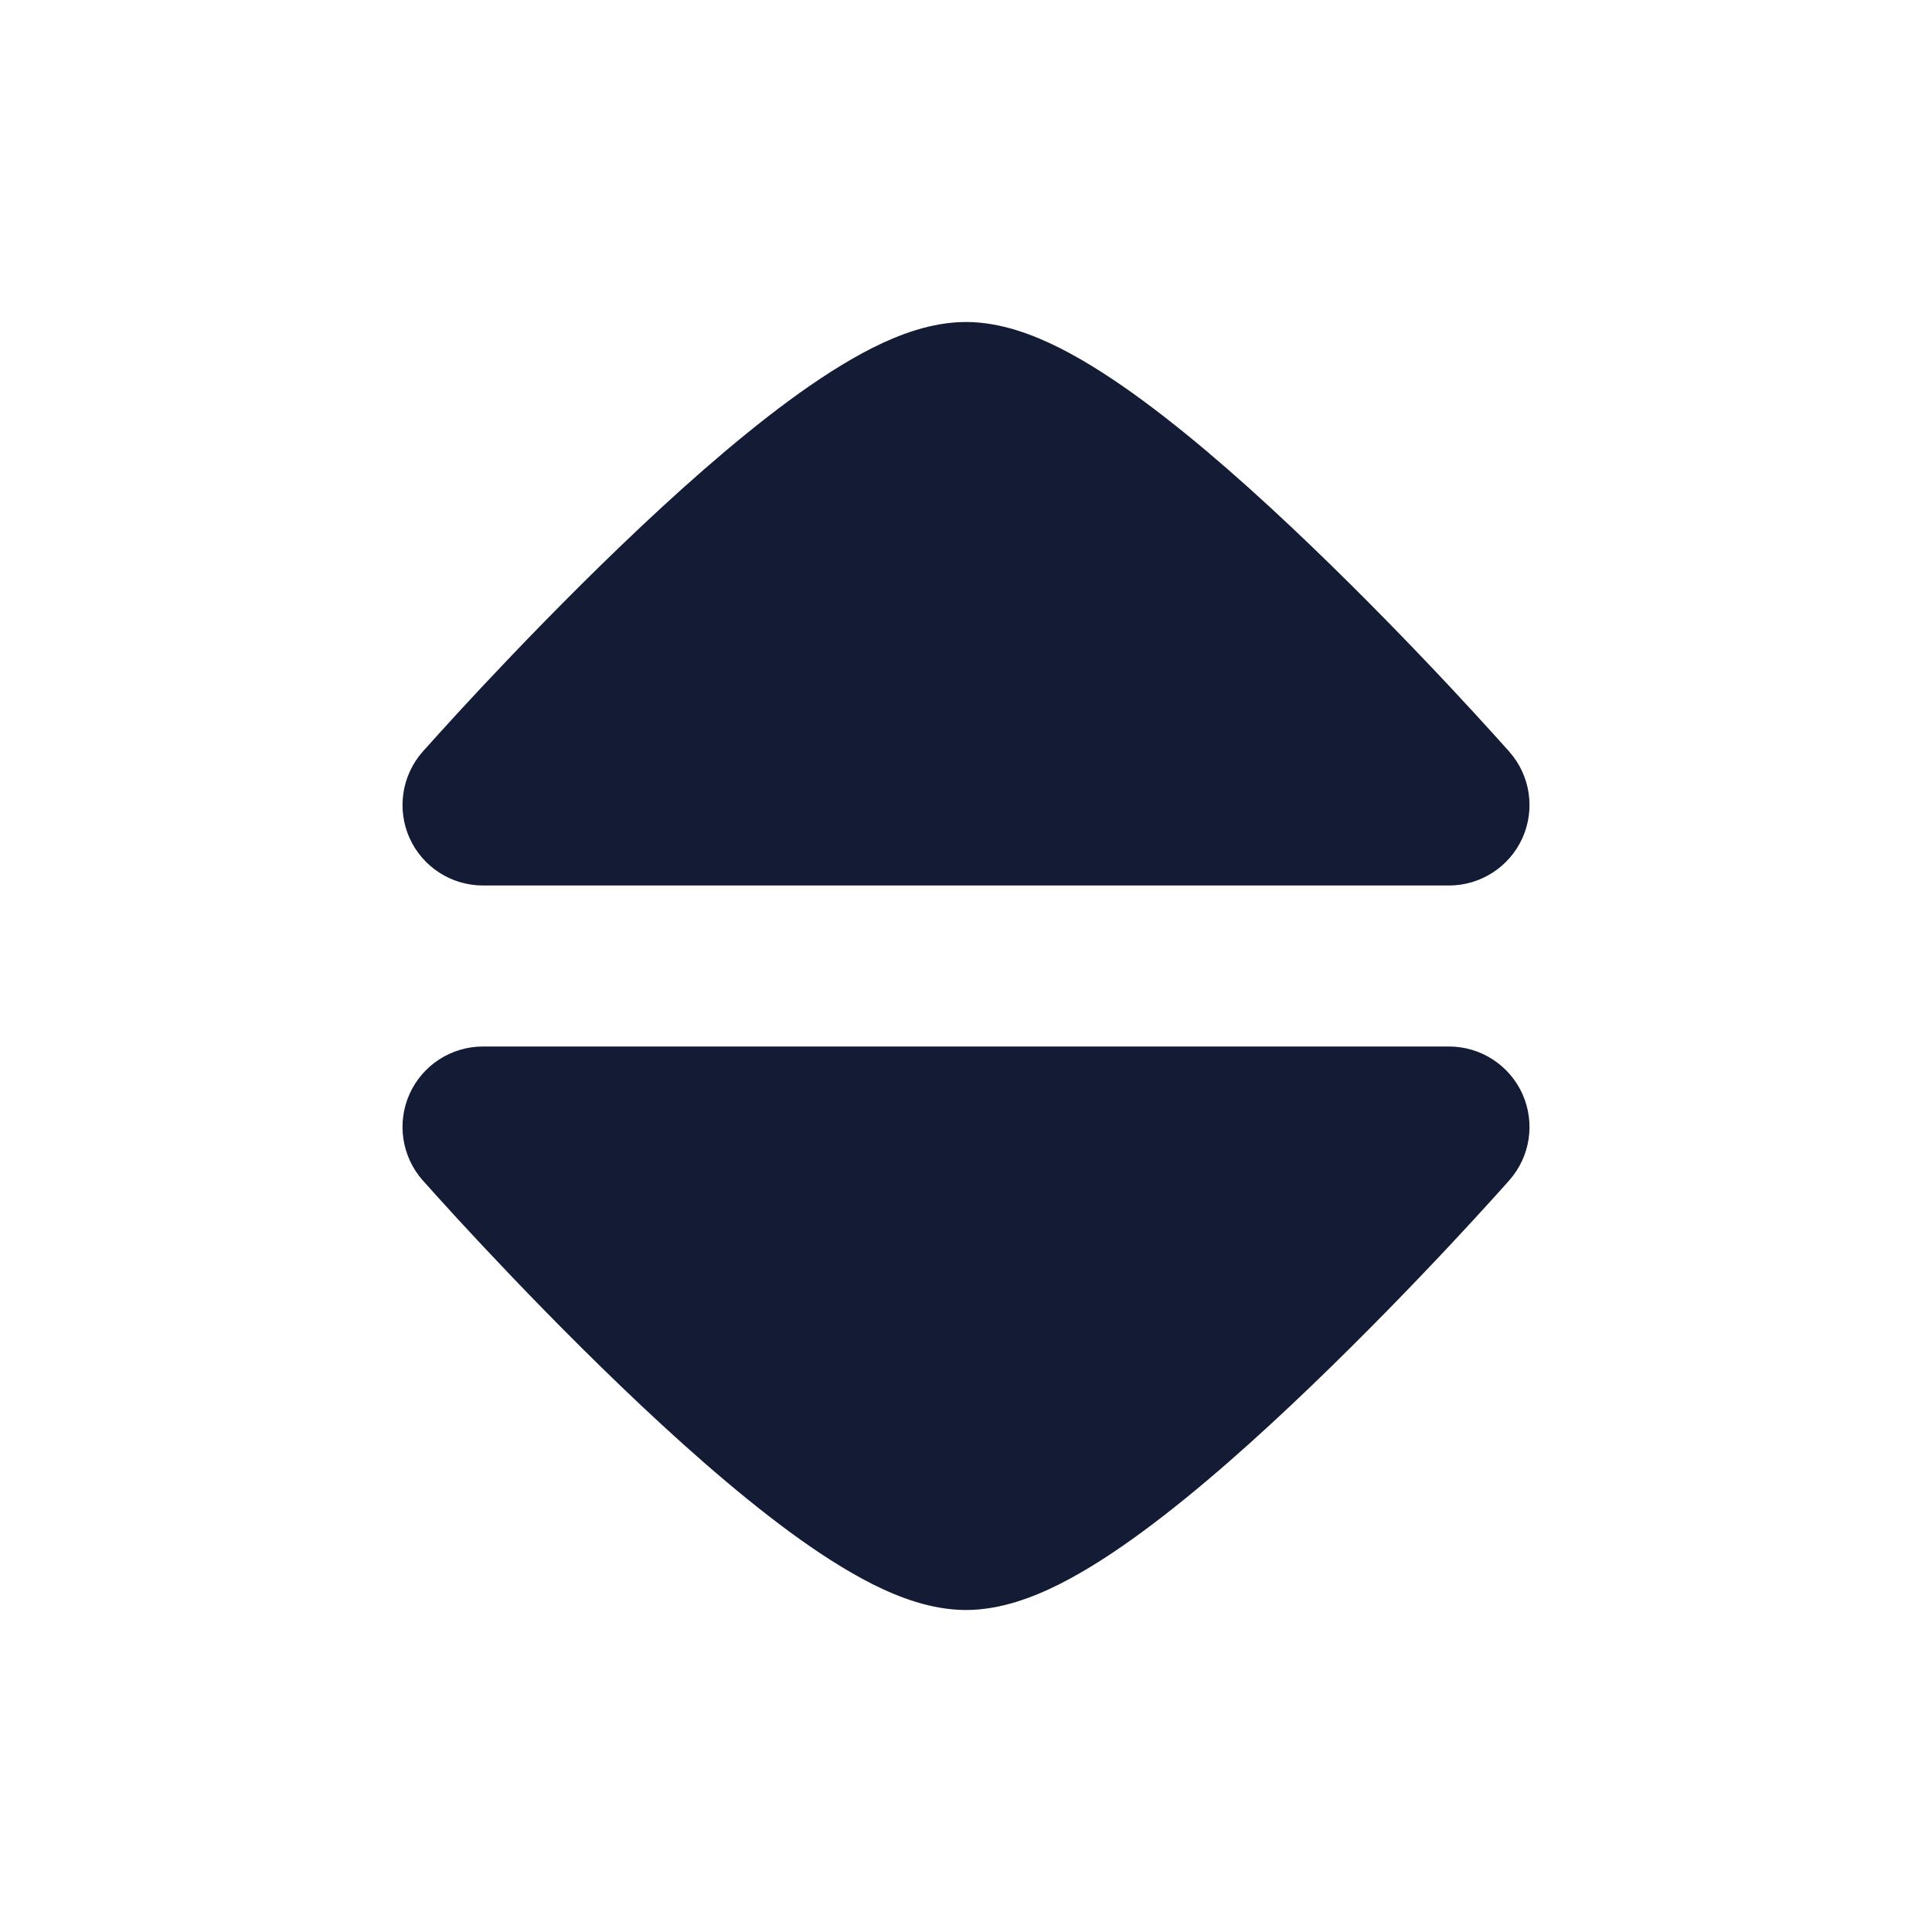<svg width="24" height="24" viewBox="0 0 24 24" fill="none" xmlns="http://www.w3.org/2000/svg">
<path d="M5.088 10.411C5.25 10.77 5.607 11 6 11L18 11C18.393 11 18.75 10.769 18.912 10.411C19.073 10.052 19.01 9.632 18.749 9.338L18.748 9.336C18.712 9.296 18.61 9.183 18.548 9.114C18.421 8.973 18.238 8.774 18.015 8.535C17.568 8.058 16.953 7.42 16.285 6.779C15.621 6.141 14.885 5.482 14.197 4.976C13.854 4.723 13.502 4.493 13.161 4.321C12.84 4.16 12.43 4 12 4C11.569 4 11.16 4.16 10.839 4.321C10.498 4.493 10.146 4.723 9.802 4.976C9.115 5.482 8.378 6.141 7.714 6.779C7.046 7.42 6.432 8.058 5.985 8.535C5.761 8.774 5.579 8.973 5.452 9.114C5.389 9.183 5.287 9.297 5.252 9.336L5.251 9.337C4.991 9.632 4.927 10.052 5.088 10.411Z" fill="#141B34"/>
<path d="M5.088 13.589C5.25 13.23 5.607 13 6 13L18 13C18.393 13 18.75 13.231 18.912 13.589C19.073 13.948 19.01 14.368 18.749 14.662L18.748 14.664C18.712 14.704 18.61 14.817 18.548 14.886C18.421 15.027 18.238 15.226 18.015 15.465C17.568 15.942 16.953 16.58 16.285 17.221C15.621 17.859 14.885 18.518 14.197 19.024C13.854 19.277 13.502 19.507 13.161 19.679C12.84 19.84 12.43 20 12 20C11.569 20 11.16 19.84 10.839 19.679C10.498 19.507 10.146 19.277 9.802 19.024C9.115 18.518 8.378 17.859 7.714 17.221C7.046 16.58 6.432 15.942 5.985 15.465C5.761 15.226 5.579 15.027 5.452 14.886C5.389 14.817 5.287 14.703 5.252 14.664L5.251 14.663C4.991 14.368 4.927 13.948 5.088 13.589Z" fill="#141B34"/>
</svg>
